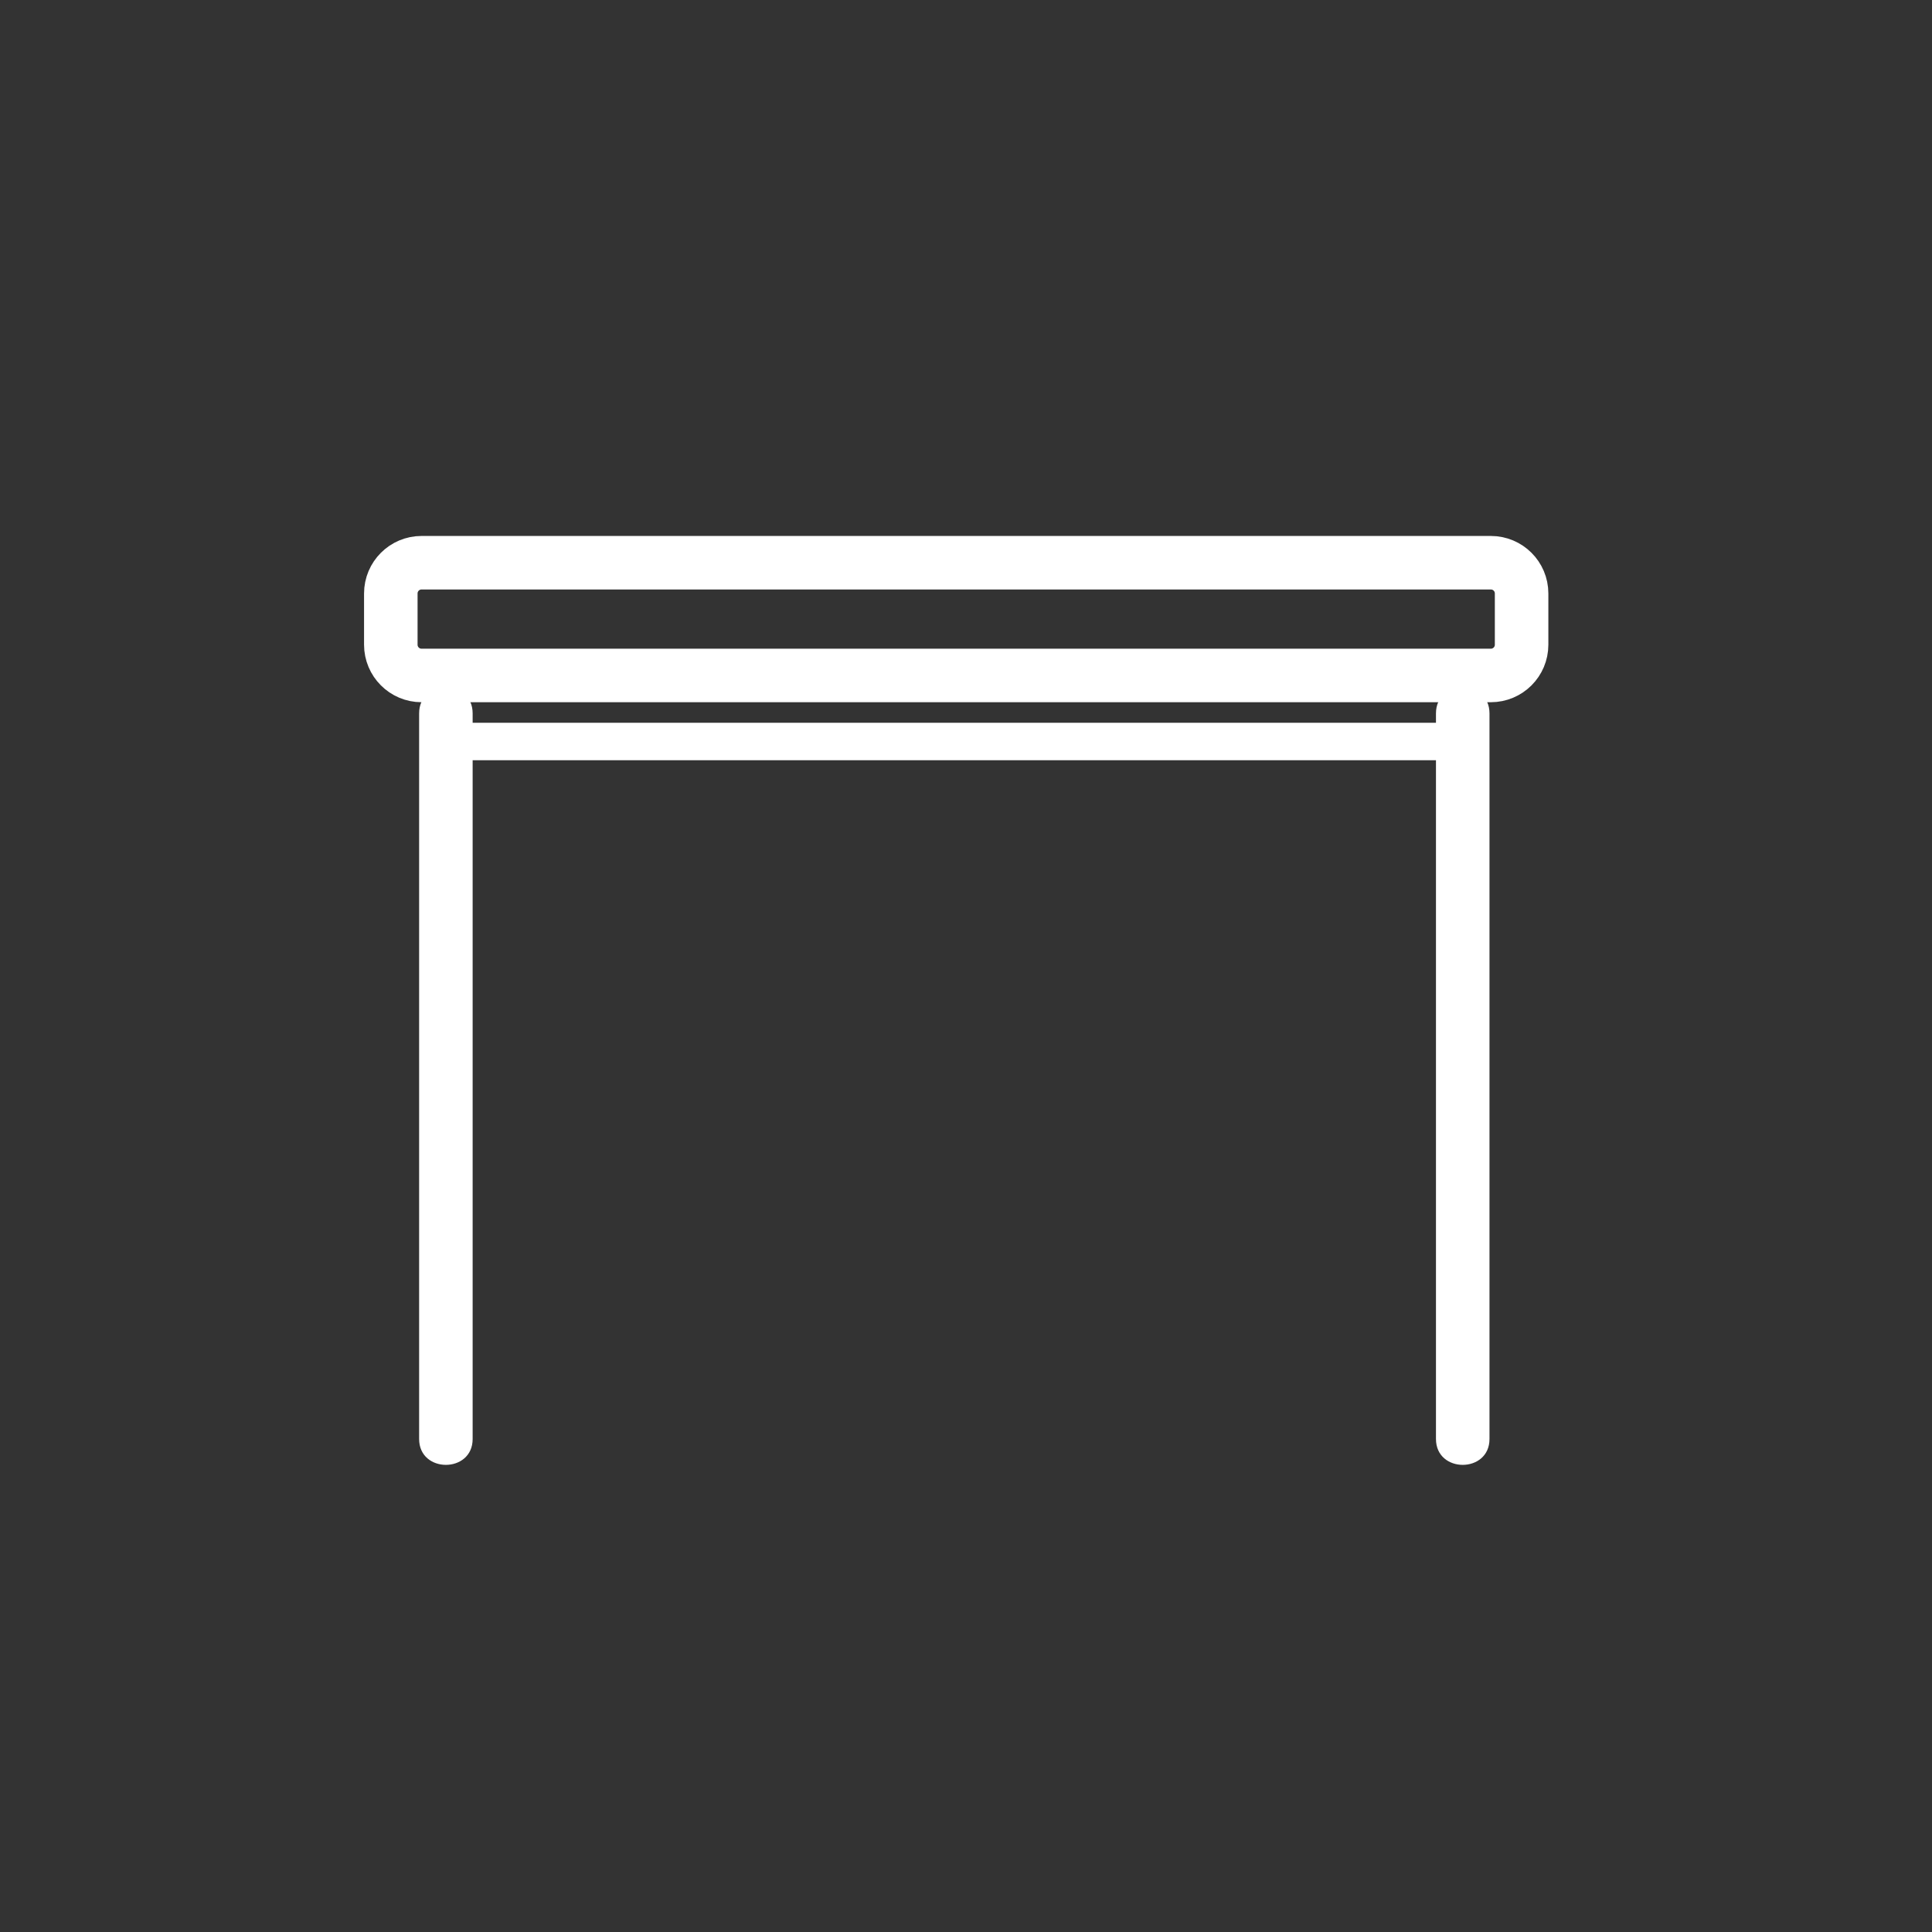 <?xml version="1.0" encoding="iso-8859-1"?>
<!-- Generator: Adobe Illustrator 16.0.0, SVG Export Plug-In . SVG Version: 6.00 Build 0)  -->
<!DOCTYPE svg PUBLIC "-//W3C//DTD SVG 1.1 Tiny//EN" "http://www.w3.org/Graphics/SVG/1.1/DTD/svg11-tiny.dtd">
<svg version="1.1" baseProfile="tiny" id="fts_x5F_garage_x5F_door_x5F_10"
	 xmlns="http://www.w3.org/2000/svg" xmlns:xlink="http://www.w3.org/1999/xlink" x="0px" y="0px" width="361px" height="361px"
	 viewBox="0 0 361 361" xml:space="preserve">
<rect x="0" y="0" width="361" height="361" fill="#333333" stroke="none"/>
<g display="none">
	<g display="inline">
		<path fill="#FFFFFF" d="M136.315,263.045c0,3.313-2.687,6-6,6h-11.5c-3.313,0-6-2.687-6-6v-11c0-3.313,2.687-6,6-6h11.5
			c3.313,0,6,2.687,6,6V263.045z"/>
		<path fill="#FFFFFF" d="M244.315,263.045c0,3.313-2.687,6-6,6h-11.5c-3.313,0-6-2.687-6-6v-11c0-3.313,2.687-6,6-6h11.5
			c3.313,0,6,2.687,6,6V263.045z"/>
		<path fill="#FFFFFF" d="M230.391,218.028h-104.26c-5.985,0-10.674-6.011-10.674-13.684v-0.63l4.752-18.546
			c0.463-7.055,7.605-12.961,13.487-12.961h89.128c5.882,0,13.024,5.906,13.488,12.961l4.752,18.546v0.63
			C241.065,212.018,236.376,218.028,230.391,218.028z M126.51,208.028h103.503c0.34-0.376,0.925-1.436,1.034-3.123l-4.71-18.383
			v-0.63c0-1.572-2.494-3.546-3.594-3.688l-89.045,0.003c-1.018,0.139-3.511,2.113-3.511,3.684v0.63l-4.71,18.383
			C125.585,206.593,126.17,207.652,126.51,208.028z"/>
		<path fill="#FFFFFF" d="M248.648,245.74c0,2.929-2.779,5.305-6.206,5.305H114.187c-3.427,0-6.206-2.376-6.206-5.305V218.03
			c0-2.93,2.779-5.306,6.206-5.306h128.256c3.427,0,6.206,2.376,6.206,5.306V245.74z M141.065,224.283c0-2.596-2.687-4.702-6-4.702
			h-17.25c-3.313,0-6,2.105-6,4.702v4.897c0,2.597,2.687,4.701,6,4.701h17.25c3.313,0,6-2.104,6-4.701V224.283z M244.565,224.283
			c0-2.596-2.687-4.702-6-4.702h-17.25c-3.313,0-6,2.105-6,4.702v4.897c0,2.597,2.687,4.701,6,4.701h17.25c3.313,0,6-2.104,6-4.701
			V224.283z M204.315,228.438c0-5.049-2.687-9.143-6-9.143h-40.5c-3.313,0-6,4.094-6,9.143v5.714c0,5.049,2.687,9.143,6,9.143h40.5
			c3.313,0,6-4.094,6-9.143V228.438z"/>
	</g>
	<rect x="145.065" y="222.045" display="inline" fill="#FFFFFF" width="66" height="10"/>
	<rect x="146.065" y="235.045" display="inline" fill="#FFFFFF" width="66" height="10"/>
</g>
<g>
	<g>
		<path fill="#FFFFFF" d="M78.315,133.295c0,45.143,0,90.286,0,135.429c0,0.051,0,0.103,0,0.154c0,6.449,10,6.449,10,0
			c0-45.143,0-90.286,0-135.429c0-0.051,0-0.103,0-0.154C88.315,126.846,78.315,126.846,78.315,133.295L78.315,133.295z"/>
	</g>
	<g>
		<path fill="#FFFFFF" d="M268.315,133.295c0,45.143,0,90.286,0,135.429c0,0.051,0,0.103,0,0.154c0,6.449,10,6.449,10,0
			c0-45.143,0-90.286,0-135.429c0-0.051,0-0.103,0-0.154C278.315,126.846,268.315,126.846,268.315,133.295L268.315,133.295z"/>
	</g>
	<path fill="none" stroke="#FFFFFF" stroke-width="10" d="M284.315,120.466c0,3.172-2.572,5.745-5.745,5.745H78.769
		c-3.173,0-5.745-2.573-5.745-5.745v-9.575c0-3.173,2.572-5.745,5.745-5.745H278.57c3.173,0,5.745,2.572,5.745,5.745V120.466z"/>
</g>
<g>
	<path fill="#FFFFFF" d="M269.94,134.619c-0.113,0.561,0.6,0.431-0.638,0.431c-1.081,0-2.162,0-3.242,0c-3.891,0-7.782,0-11.673,0
		c-13.011,0-26.021,0-39.032,0c-31.623,0-63.245,0-94.868,0c-9.86,0-19.72,0-29.581,0c-1.528,0-3.056,0-4.583,0
		c0.941,0,0.493-2.327,0.493-3.697c0-1.323,0.02-0.969-0.385-0.969c0.631,0,1.262,0,1.894,0c23.051,0,46.103,0,69.154,0
		c26.222,0,52.444,0,78.667,0c8.828,0,17.655,0,26.482,0c2.167,0,4.335,0,6.503,0c0.374,0,0.748,0,1.121,0
		c-0.621,0-0.435-0.32-0.435,0.969c0,1.399,0,2.798,0,4.197c0,4.514,7,4.514,7,0c0-5.08,0.355-12.167-6.757-12.167
		c-2.062,0-4.123,0-6.185,0c-10.6,0-21.199,0-31.799,0c-31.789,0-63.578,0-95.367,0c-12.438,0-24.875,0-37.313,0
		c-4.453,0-14.067-1.704-17.675,1.904c-4.303,4.303-2.669,16.763,4.604,16.763c1.528,0,3.056,0,4.583,0c9.86,0,19.721,0,29.581,0
		c49.943,0,99.886,0,149.829,0c3.339,0,5.749-2.468,6.375-5.569C277.58,132.073,270.833,130.196,269.94,134.619z"/>
</g>
</svg>
